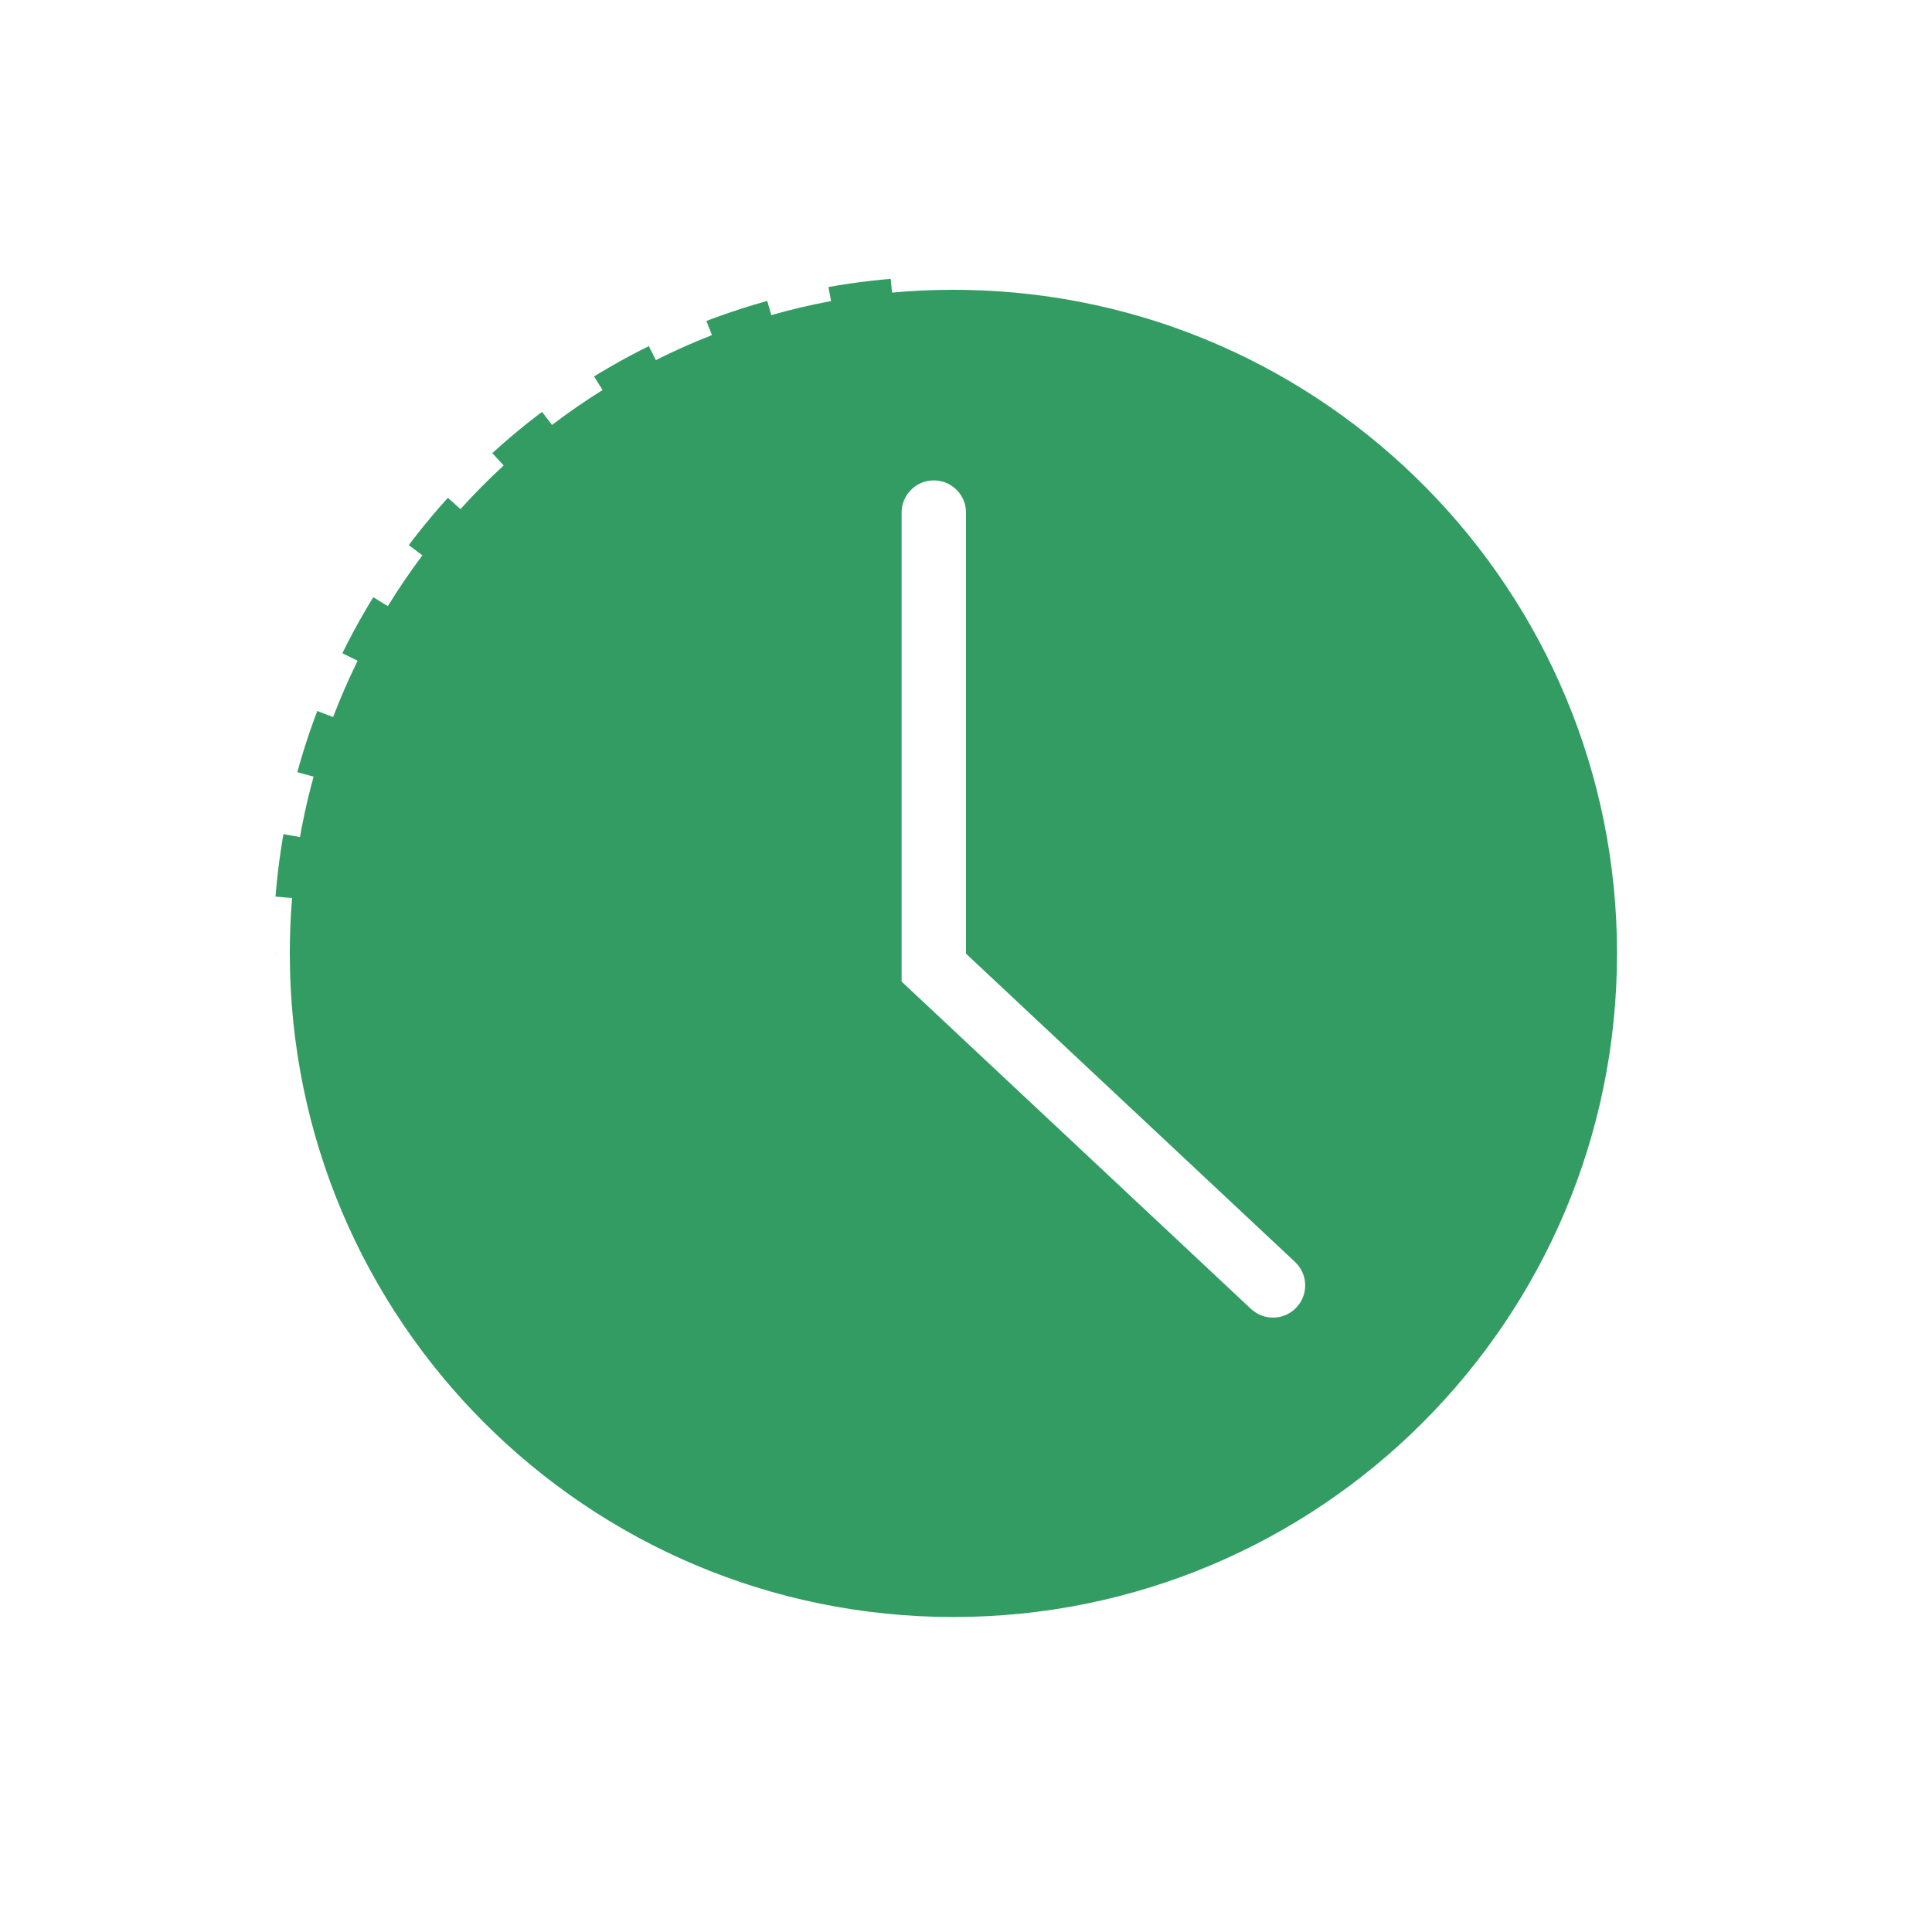 <svg width="60" height="60" viewBox="0 0 60 60" fill="none" xmlns="http://www.w3.org/2000/svg">
<rect width="60" height="60" fill="white"/>
<circle cx="29.414" cy="29.511" r="20.924" fill="#339C63"/>
<path fill-rule="evenodd" clip-rule="evenodd" d="M29.609 7C42.096 7 52.218 17.122 52.218 29.609C52.218 42.095 42.096 52.218 29.609 52.218C17.247 52.218 7.203 42.297 7.003 29.983L7 29.609H9C9 40.991 18.227 50.218 29.609 50.218C40.991 50.218 50.218 40.991 50.218 29.609C50.218 18.343 41.178 9.189 29.957 9.003L29.609 9V7ZM29.609 7C28.908 7 28.211 7.032 27.519 7.096L27.702 9.087C28.333 9.029 28.969 9 29.609 9V7ZM25.443 7.383C24.755 7.512 24.076 7.671 23.406 7.862L23.953 9.786C24.564 9.612 25.183 9.466 25.809 9.35L25.443 7.383ZM19.47 9.396C20.093 9.083 20.731 8.798 21.382 8.544L22.11 10.407C21.517 10.638 20.936 10.898 20.368 11.183L19.47 9.396ZM17.654 10.416C17.061 10.786 16.487 11.183 15.931 11.605L17.142 13.197C17.649 12.812 18.173 12.45 18.713 12.113L17.654 10.416ZM12.815 14.472C13.282 13.954 13.773 13.457 14.286 12.984L15.642 14.455C15.174 14.886 14.726 15.339 14.3 15.811L12.815 14.472ZM11.518 16.046C11.099 16.604 10.706 17.181 10.341 17.776L12.044 18.824C12.377 18.282 12.736 17.756 13.118 17.247L11.518 16.046ZM8.477 21.556C8.726 20.903 9.005 20.263 9.313 19.637L11.107 20.52C10.826 21.091 10.572 21.674 10.345 22.269L8.477 21.556ZM7.811 23.589C7.695 24.007 7.592 24.428 7.501 24.852C7.443 25.126 7.392 25.386 7.346 25.648L9.315 25.996C9.358 25.757 9.404 25.521 9.457 25.27C9.54 24.884 9.634 24.501 9.739 24.12L7.811 23.589ZM7 29.608C7 28.977 7.026 28.348 7.078 27.724L9.071 27.888C9.024 28.458 9 29.032 9 29.609L7 29.608ZM29.994 15.803C29.936 15.305 29.513 14.919 29 14.919C28.448 14.919 28 15.367 28 15.919V30.484L38.85 40.649L38.947 40.729C39.349 41.021 39.915 40.975 40.263 40.603L40.343 40.506C40.636 40.104 40.589 39.538 40.217 39.19L30 29.617V15.919L29.994 15.803Z" fill="white"/>
</svg>
